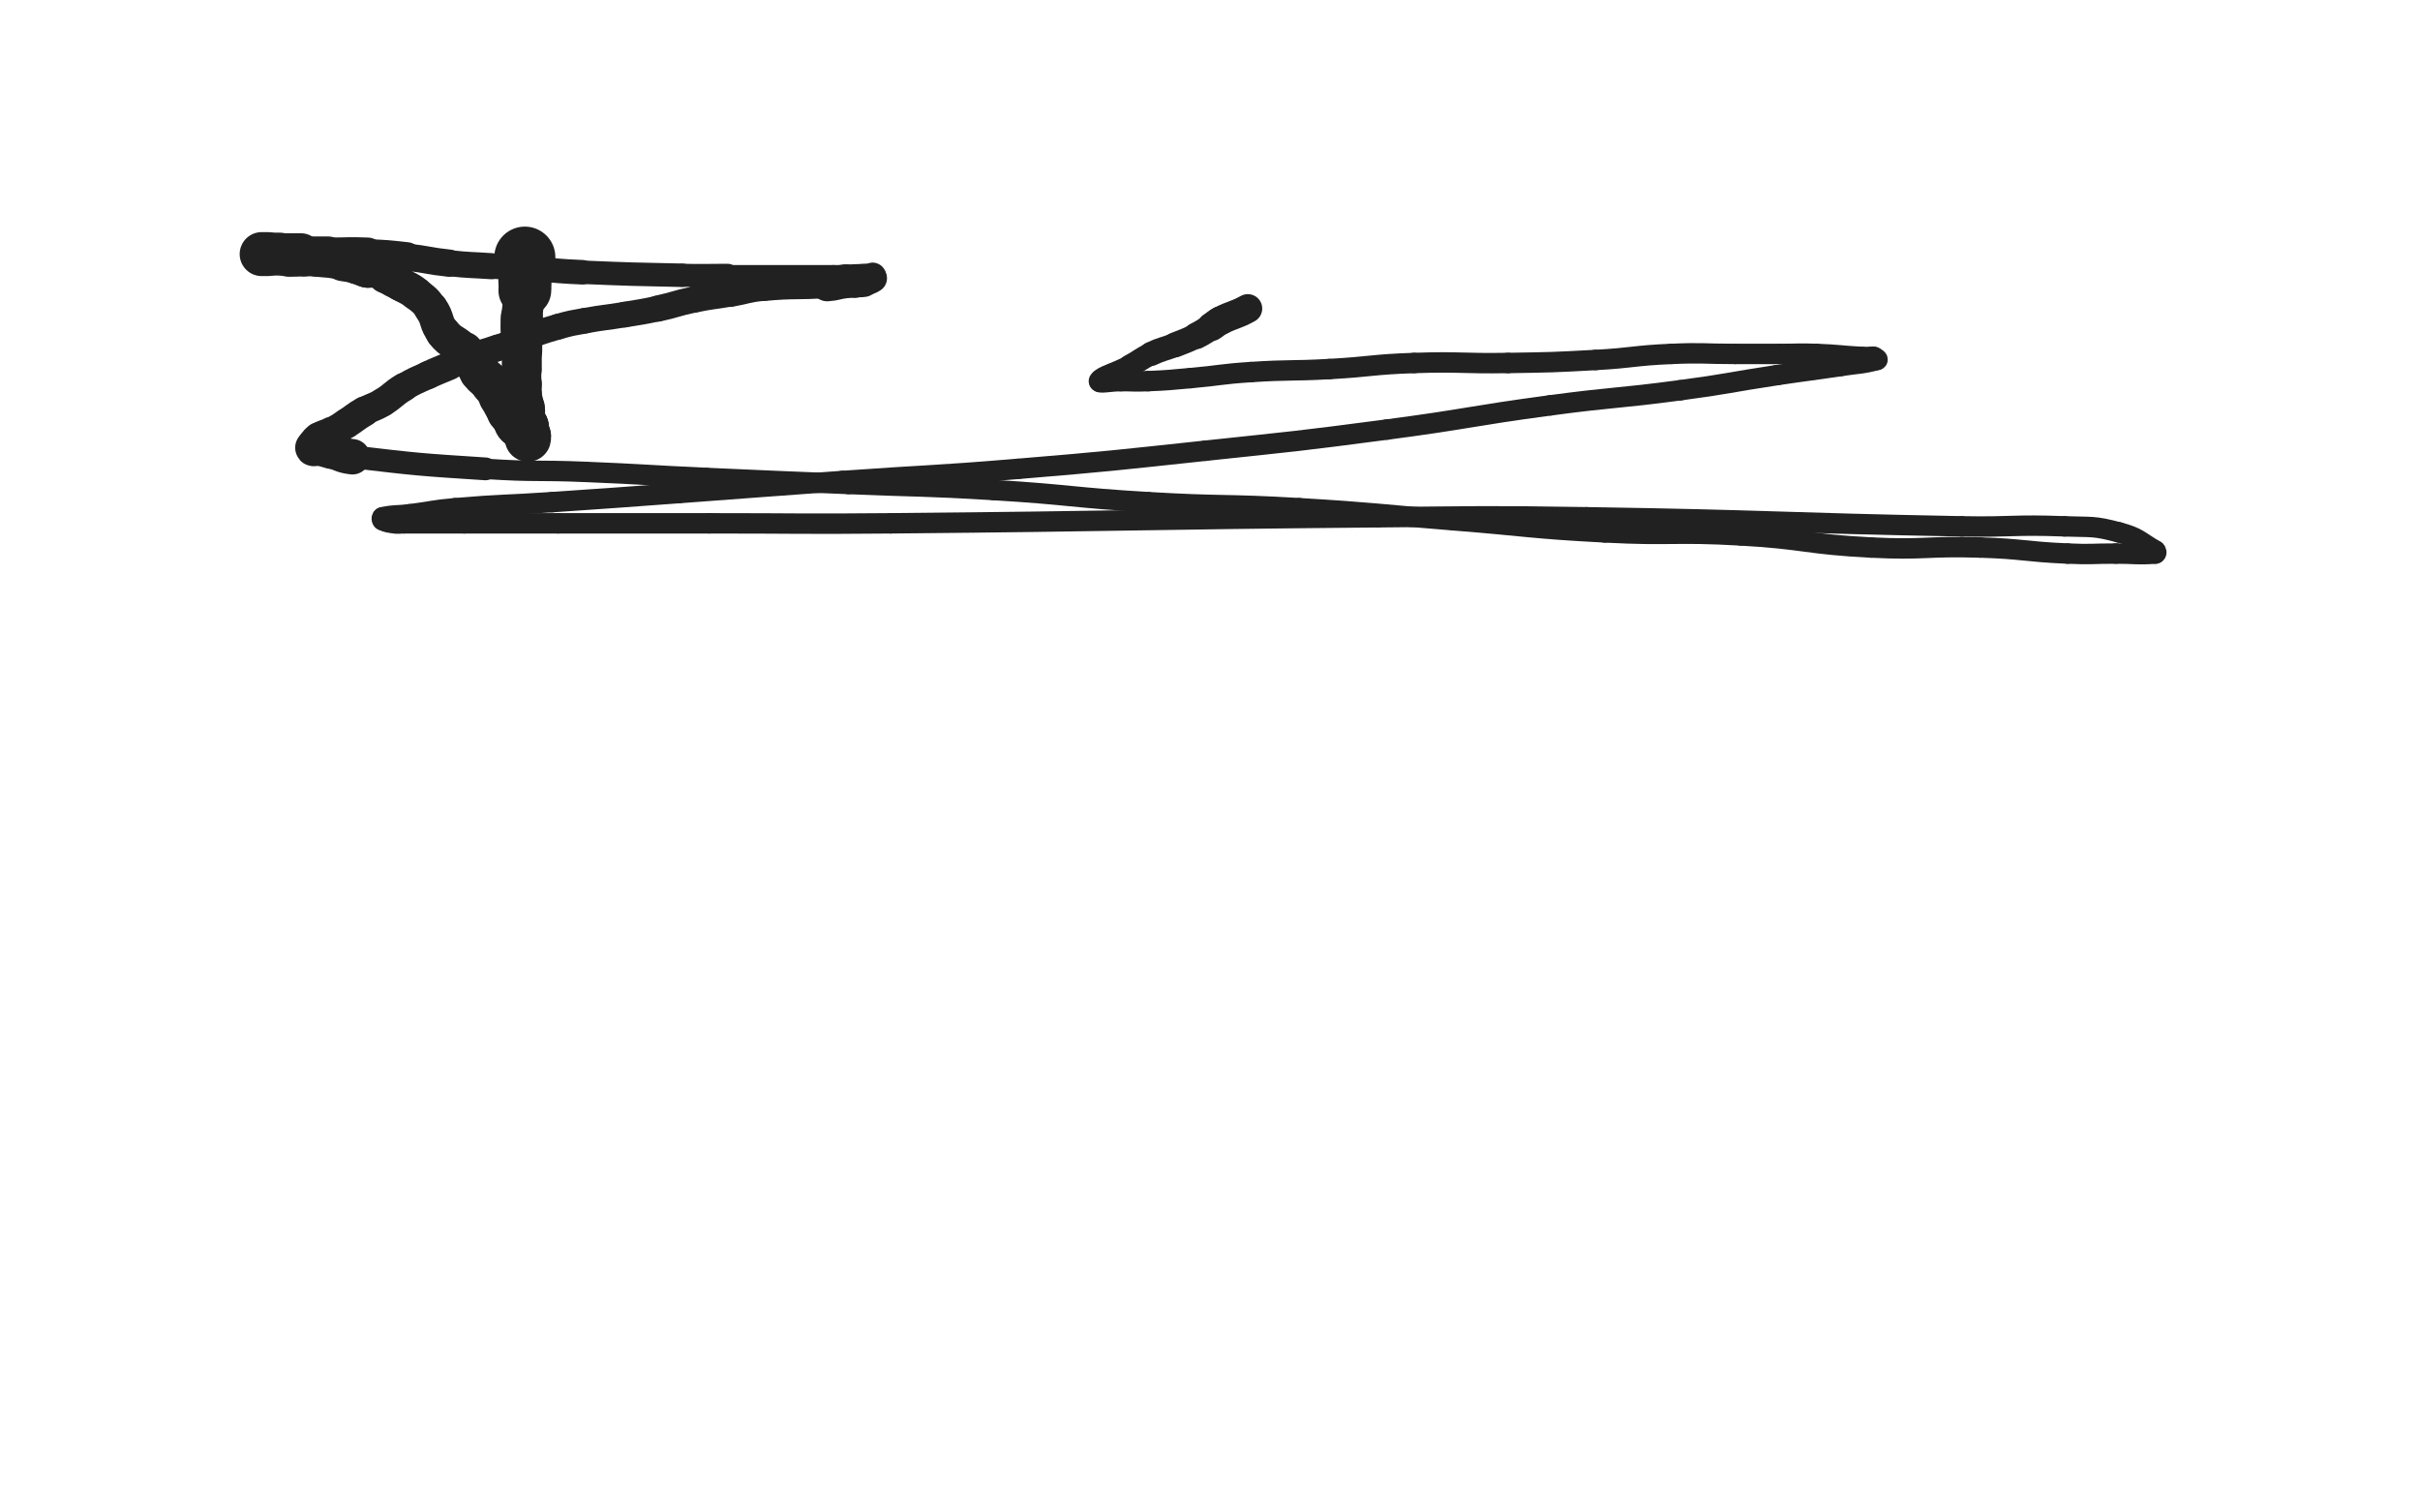 <svg xmlns="http://www.w3.org/2000/svg" xmlns:xlink="http://www.w3.org/1999/xlink" viewBox="0 0 800 500"><path stroke-linecap="round" fill="none" stroke="rgb(33,33,33)" stroke-width="20.178" d="M 173.500,85.000 C 173.500,85.500 173.500,85.500 173.500,86.000"></path><path stroke-linecap="round" fill="none" stroke="rgb(33,33,33)" stroke-width="19.633" d="M 173.500,86.000 C 173.500,86.500 173.500,86.500 173.500,87.000"></path><path stroke-linecap="round" fill="none" stroke="rgb(33,33,33)" stroke-width="17.480" d="M 173.500,87.000 C 173.500,90.000 173.500,90.000 173.500,93.000"></path><path stroke-linecap="round" fill="none" stroke="rgb(33,33,33)" stroke-width="17.455" d="M 173.500,93.000 C 173.500,94.500 173.624,94.507 173.500,96.000"></path><path stroke-linecap="round" fill="none" stroke="rgb(33,33,33)" stroke-width="13.588" d="M 173.500,96.000 C 173.124,100.507 172.876,100.493 172.500,105.000"></path><path stroke-linecap="round" fill="none" stroke="rgb(33,33,33)" stroke-width="13.944" d="M 172.500,105.000 C 172.376,106.493 172.500,106.500 172.500,108.000"></path><path stroke-linecap="round" fill="none" stroke="rgb(33,33,33)" stroke-width="13.990" d="M 172.500,108.000 C 172.500,109.500 172.500,109.500 172.500,111.000"></path><path stroke-linecap="round" fill="none" stroke="rgb(33,33,33)" stroke-width="13.492" d="M 172.500,111.000 C 172.500,113.500 172.500,113.500 172.500,116.000"></path><path stroke-linecap="round" fill="none" stroke="rgb(33,33,33)" stroke-width="13.201" d="M 172.500,116.000 C 172.500,119.000 172.500,119.000 172.500,122.000"></path><path stroke-linecap="round" fill="none" stroke="rgb(33,33,33)" stroke-width="12.897" d="M 172.500,122.000 C 172.500,124.500 172.500,124.500 172.500,127.000"></path><path stroke-linecap="round" fill="none" stroke="rgb(33,33,33)" stroke-width="13.298" d="M 172.500,127.000 C 172.500,128.500 172.315,128.518 172.500,130.000"></path><path stroke-linecap="round" fill="none" stroke="rgb(33,33,33)" stroke-width="12.949" d="M 172.500,130.000 C 172.815,132.518 173.185,132.482 173.500,135.000"></path><path stroke-linecap="round" fill="none" stroke="rgb(33,33,33)" stroke-width="13.342" d="M 173.500,135.000 C 173.685,136.482 173.257,136.540 173.500,138.000"></path><path stroke-linecap="round" fill="none" stroke="rgb(33,33,33)" stroke-width="13.459" d="M 173.500,138.000 C 173.757,139.540 174.243,139.460 174.500,141.000"></path><path stroke-linecap="round" fill="none" stroke="rgb(33,33,33)" stroke-width="13.695" d="M 174.500,141.000 C 174.743,142.460 174.500,142.500 174.500,144.000"></path><path stroke-linecap="round" fill="none" stroke="rgb(33,33,33)" stroke-width="14.383" d="M 174.500,144.000 C 174.500,144.500 174.500,145.000 174.500,145.000"></path><path stroke-linecap="round" fill="none" stroke="rgb(33,33,33)" stroke-width="15.236" d="M 174.500,145.000 C 174.500,145.000 174.655,144.464 174.500,144.000"></path><path stroke-linecap="round" fill="none" stroke="rgb(33,33,33)" stroke-width="15.258" d="M 174.500,144.000 C 174.155,142.964 173.845,143.036 173.500,142.000"></path><path stroke-linecap="round" fill="none" stroke="rgb(33,33,33)" stroke-width="15.772" d="M 173.500,142.000 C 173.345,141.536 173.809,141.309 173.500,141.000"></path><path stroke-linecap="round" fill="none" stroke="rgb(33,33,33)" stroke-width="15.685" d="M 173.500,141.000 C 172.809,140.309 172.250,140.750 171.500,140.000"></path><path stroke-linecap="round" fill="none" stroke="rgb(33,33,33)" stroke-width="15.901" d="M 171.500,140.000 C 170.750,139.250 171.162,138.883 170.500,138.000"></path><path stroke-linecap="round" fill="none" stroke="rgb(33,33,33)" stroke-width="15.204" d="M 170.500,138.000 C 169.662,136.883 169.317,137.143 168.500,136.000"></path><path stroke-linecap="round" fill="none" stroke="rgb(33,33,33)" stroke-width="14.651" d="M 168.500,136.000 C 166.817,133.643 167.115,133.423 165.500,131.000"></path><path stroke-linecap="round" fill="none" stroke="rgb(33,33,33)" stroke-width="13.753" d="M 165.500,131.000 C 164.115,128.923 164.142,128.877 162.500,127.000"></path><path stroke-linecap="round" fill="none" stroke="rgb(33,33,33)" stroke-width="13.328" d="M 162.500,127.000 C 160.642,124.877 160.285,125.182 158.500,123.000"></path><path stroke-linecap="round" fill="none" stroke="rgb(33,33,33)" stroke-width="12.604" d="M 158.500,123.000 C 155.785,119.682 156.396,119.137 153.500,116.000"></path><path stroke-linecap="round" fill="none" stroke="rgb(33,33,33)" stroke-width="11.580" d="M 153.500,116.000 C 150.396,112.637 149.292,113.553 146.500,110.000"></path><path stroke-linecap="round" fill="none" stroke="rgb(33,33,33)" stroke-width="11.264" d="M 146.500,110.000 C 143.792,106.553 145.013,105.630 142.500,102.000"></path><path stroke-linecap="round" fill="none" stroke="rgb(33,33,33)" stroke-width="11.004" d="M 142.500,102.000 C 140.513,99.130 140.240,99.192 137.500,97.000"></path><path stroke-linecap="round" fill="none" stroke="rgb(33,33,33)" stroke-width="11.139" d="M 137.500,97.000 C 135.240,95.192 135.000,95.500 132.500,94.000"></path><path stroke-linecap="round" fill="none" stroke="rgb(33,33,33)" stroke-width="11.249" d="M 132.500,94.000 C 130.000,92.500 129.668,92.807 127.500,91.000"></path><path stroke-linecap="round" fill="none" stroke="rgb(33,33,33)" stroke-width="11.984" d="M 127.500,91.000 C 126.668,90.307 127.250,89.750 126.500,89.000"></path><path stroke-linecap="round" fill="none" stroke="rgb(33,33,33)" stroke-width="12.533" d="M 126.500,89.000 C 125.750,88.250 125.556,88.264 124.500,88.000"></path><path stroke-linecap="round" fill="none" stroke="rgb(33,33,33)" stroke-width="13.547" d="M 124.500,88.000 C 123.556,87.764 123.500,88.000 122.500,88.000"></path><path stroke-linecap="round" fill="none" stroke="rgb(33,33,33)" stroke-width="14.253" d="M 122.500,88.000 C 122.000,88.000 121.981,88.120 121.500,88.000"></path><path stroke-linecap="round" fill="none" stroke="rgb(33,33,33)" stroke-width="14.191" d="M 121.500,88.000 C 119.981,87.620 120.031,87.383 118.500,87.000"></path><path stroke-linecap="round" fill="none" stroke="rgb(33,33,33)" stroke-width="13.918" d="M 118.500,87.000 C 116.031,86.383 116.022,86.360 113.500,86.000"></path><path stroke-linecap="round" fill="none" stroke="rgb(33,33,33)" stroke-width="12.938" d="M 113.500,86.000 C 109.022,85.360 109.008,85.347 104.500,85.000"></path><path stroke-linecap="round" fill="none" stroke="rgb(33,33,33)" stroke-width="12.772" d="M 104.500,85.000 C 102.508,84.847 102.500,85.000 100.500,85.000"></path><path stroke-linecap="round" fill="none" stroke="rgb(33,33,33)" stroke-width="12.709" d="M 100.500,85.000 C 98.000,85.000 97.966,85.274 95.500,85.000"></path><path stroke-linecap="round" fill="none" stroke="rgb(33,33,33)" stroke-width="12.928" d="M 95.500,85.000 C 93.466,84.774 93.526,84.289 91.500,84.000"></path><path stroke-linecap="round" fill="none" stroke="rgb(33,33,33)" stroke-width="13.160" d="M 91.500,84.000 C 90.026,83.789 90.000,84.000 88.500,84.000"></path><path stroke-linecap="round" fill="none" stroke="rgb(33,33,33)" stroke-width="13.725" d="M 88.500,84.000 C 87.500,84.000 86.500,84.000 86.500,84.000"></path><path stroke-linecap="round" fill="none" stroke="rgb(33,33,33)" stroke-width="14.538" d="M 86.500,84.000 C 86.500,84.000 87.500,84.000 88.500,84.000"></path><path stroke-linecap="round" fill="none" stroke="rgb(33,33,33)" stroke-width="14.175" d="M 88.500,84.000 C 90.500,84.000 90.500,84.000 92.500,84.000"></path><path stroke-linecap="round" fill="none" stroke="rgb(33,33,33)" stroke-width="13.774" d="M 92.500,84.000 C 96.000,84.000 96.000,84.000 99.500,84.000"></path><path stroke-linecap="round" fill="none" stroke="rgb(33,33,33)" stroke-width="11.664" d="M 99.500,84.000 C 104.000,84.000 104.000,84.000 108.500,84.000"></path><path stroke-linecap="round" fill="none" stroke="rgb(33,33,33)" stroke-width="10.953" d="M 108.500,84.000 C 115.000,84.000 115.010,83.750 121.500,84.000"></path><path stroke-linecap="round" fill="none" stroke="rgb(33,33,33)" stroke-width="9.870" d="M 121.500,84.000 C 128.010,84.250 128.024,84.280 134.500,85.000"></path><path stroke-linecap="round" fill="none" stroke="rgb(33,33,33)" stroke-width="9.019" d="M 134.500,85.000 C 141.524,85.780 141.474,86.247 148.500,87.000"></path><path stroke-linecap="round" fill="none" stroke="rgb(33,33,33)" stroke-width="8.627" d="M 148.500,87.000 C 155.474,87.747 155.499,87.517 162.500,88.000"></path><path stroke-linecap="round" fill="none" stroke="rgb(33,33,33)" stroke-width="8.253" d="M 162.500,88.000 C 169.999,88.517 170.000,88.500 177.500,89.000"></path><path stroke-linecap="round" fill="none" stroke="rgb(33,33,33)" stroke-width="8.110" d="M 177.500,89.000 C 185.000,89.500 184.991,89.687 192.500,90.000"></path><path stroke-linecap="round" fill="none" stroke="rgb(33,33,33)" stroke-width="7.758" d="M 192.500,90.000 C 208.991,90.687 208.998,90.656 225.500,91.000"></path><path stroke-linecap="round" fill="none" stroke="rgb(33,33,33)" stroke-width="7.604" d="M 225.500,91.000 C 232.998,91.156 233.000,91.000 240.500,91.000"></path><path stroke-linecap="round" fill="none" stroke="rgb(33,33,33)" stroke-width="6.750" d="M 240.500,91.000 C 258.000,91.000 258.000,91.000 275.500,91.000"></path><path stroke-linecap="round" fill="none" stroke="rgb(33,33,33)" stroke-width="6.750" d="M 275.500,91.000 C 279.000,91.000 279.000,91.000 282.500,91.000"></path><path stroke-linecap="round" fill="none" stroke="rgb(33,33,33)" stroke-width="7.324" d="M 282.500,91.000 C 285.500,91.000 285.929,90.571 288.500,91.000"></path><path stroke-linecap="round" fill="none" stroke="rgb(33,33,33)" stroke-width="8.386" d="M 288.500,91.000 C 288.929,91.071 288.860,91.760 288.500,92.000"></path><path stroke-linecap="round" fill="none" stroke="rgb(33,33,33)" stroke-width="9.442" d="M 288.500,92.000 C 287.360,92.760 287.040,92.743 285.500,93.000"></path><path stroke-linecap="round" fill="none" stroke="rgb(33,33,33)" stroke-width="10.354" d="M 285.500,93.000 C 284.040,93.243 284.000,93.000 282.500,93.000"></path><path stroke-linecap="round" fill="none" stroke="rgb(33,33,33)" stroke-width="11.008" d="M 282.500,93.000 C 281.000,93.000 280.986,92.835 279.500,93.000"></path><path stroke-linecap="round" fill="none" stroke="rgb(33,33,33)" stroke-width="11.207" d="M 279.500,93.000 C 276.486,93.335 276.529,93.776 273.500,94.000"></path><path stroke-linecap="round" fill="none" stroke="rgb(33,33,33)" stroke-width="9.015" d="M 273.500,94.000 C 263.029,94.776 262.945,94.021 252.500,95.000"></path><path stroke-linecap="round" fill="none" stroke="rgb(33,33,33)" stroke-width="8.895" d="M 252.500,95.000 C 246.945,95.521 247.007,96.042 241.500,97.000"></path><path stroke-linecap="round" fill="none" stroke="rgb(33,33,33)" stroke-width="8.709" d="M 241.500,97.000 C 235.507,98.042 235.450,97.760 229.500,99.000"></path><path stroke-linecap="round" fill="none" stroke="rgb(33,33,33)" stroke-width="8.672" d="M 229.500,99.000 C 223.450,100.260 223.540,100.687 217.500,102.000"></path><path stroke-linecap="round" fill="none" stroke="rgb(33,33,33)" stroke-width="8.482" d="M 217.500,102.000 C 212.040,103.187 212.014,103.081 206.500,104.000"></path><path stroke-linecap="round" fill="none" stroke="rgb(33,33,33)" stroke-width="8.429" d="M 206.500,104.000 C 200.014,105.081 199.967,104.824 193.500,106.000"></path><path stroke-linecap="round" fill="none" stroke="rgb(33,33,33)" stroke-width="8.490" d="M 193.500,106.000 C 188.967,106.824 188.927,106.735 184.500,108.000"></path><path stroke-linecap="round" fill="none" stroke="rgb(33,33,33)" stroke-width="8.475" d="M 184.500,108.000 C 178.427,109.735 178.469,109.911 172.500,112.000"></path><path stroke-linecap="round" fill="none" stroke="rgb(33,33,33)" stroke-width="8.597" d="M 172.500,112.000 C 168.469,113.411 168.528,113.578 164.500,115.000"></path><path stroke-linecap="round" fill="none" stroke="rgb(33,33,33)" stroke-width="8.823" d="M 164.500,115.000 C 160.028,116.578 159.938,116.336 155.500,118.000"></path><path stroke-linecap="round" fill="none" stroke="rgb(33,33,33)" stroke-width="8.985" d="M 155.500,118.000 C 151.938,119.336 152.000,119.500 148.500,121.000"></path><path stroke-linecap="round" fill="none" stroke="rgb(33,33,33)" stroke-width="9.322" d="M 148.500,121.000 C 145.000,122.500 144.949,122.390 141.500,124.000"></path><path stroke-linecap="round" fill="none" stroke="rgb(33,33,33)" stroke-width="9.232" d="M 141.500,124.000 C 137.449,125.890 137.323,125.706 133.500,128.000"></path><path stroke-linecap="round" fill="none" stroke="rgb(33,33,33)" stroke-width="9.522" d="M 133.500,128.000 C 129.823,130.206 130.152,130.753 126.500,133.000"></path><path stroke-linecap="round" fill="none" stroke="rgb(33,33,33)" stroke-width="9.529" d="M 126.500,133.000 C 123.652,134.753 123.392,134.313 120.500,136.000"></path><path stroke-linecap="round" fill="none" stroke="rgb(33,33,33)" stroke-width="9.970" d="M 120.500,136.000 C 117.392,137.813 117.541,138.065 114.500,140.000"></path><path stroke-linecap="round" fill="none" stroke="rgb(33,33,33)" stroke-width="9.839" d="M 114.500,140.000 C 112.041,141.565 112.047,141.585 109.500,143.000"></path><path stroke-linecap="round" fill="none" stroke="rgb(33,33,33)" stroke-width="10.341" d="M 109.500,143.000 C 107.547,144.085 107.161,143.616 105.500,145.000"></path><path stroke-linecap="round" fill="none" stroke="rgb(33,33,33)" stroke-width="10.906" d="M 105.500,145.000 C 104.161,146.116 103.500,147.035 103.500,148.000"></path><path stroke-linecap="round" fill="none" stroke="rgb(33,33,33)" stroke-width="11.849" d="M 103.500,148.000 C 103.500,148.535 104.520,147.837 105.500,148.000"></path><path stroke-linecap="round" fill="none" stroke="rgb(33,33,33)" stroke-width="12.018" d="M 105.500,148.000 C 107.520,148.337 107.511,148.458 109.500,149.000"></path><path stroke-linecap="round" fill="none" stroke="rgb(33,33,33)" stroke-width="11.705" d="M 109.500,149.000 C 113.011,149.958 112.893,150.576 116.500,151.000"></path><path stroke-linecap="round" fill="none" stroke="rgb(33,33,33)" stroke-width="7.532" d="M 116.500,151.000 C 138.393,153.576 138.466,153.569 160.500,155.000"></path><path stroke-linecap="round" fill="none" stroke="rgb(33,33,33)" stroke-width="6.750" d="M 160.500,155.000 C 176.966,156.069 177.007,155.322 193.500,156.000"></path><path stroke-linecap="round" fill="none" stroke="rgb(33,33,33)" stroke-width="6.750" d="M 193.500,156.000 C 213.507,156.822 213.496,157.080 233.500,158.000"></path><path stroke-linecap="round" fill="none" stroke="rgb(33,33,33)" stroke-width="6.750" d="M 233.500,158.000 C 256.996,159.080 257.000,159.011 280.500,160.000"></path><path stroke-linecap="round" fill="none" stroke="rgb(33,33,33)" stroke-width="6.750" d="M 280.500,160.000 C 304.500,161.011 304.527,160.547 328.500,162.000"></path><path stroke-linecap="round" fill="none" stroke="rgb(33,33,33)" stroke-width="6.750" d="M 328.500,162.000 C 354.027,163.547 353.971,164.483 379.500,166.000"></path><path stroke-linecap="round" fill="none" stroke="rgb(33,33,33)" stroke-width="6.750" d="M 379.500,166.000 C 404.471,167.483 404.529,166.517 429.500,168.000"></path><path stroke-linecap="round" fill="none" stroke="rgb(33,33,33)" stroke-width="6.750" d="M 429.500,168.000 C 455.029,169.517 455.002,169.980 480.500,172.000"></path><path stroke-linecap="round" fill="none" stroke="rgb(33,33,33)" stroke-width="6.750" d="M 480.500,172.000 C 505.502,173.980 505.465,174.682 530.500,176.000"></path><path stroke-linecap="round" fill="none" stroke="rgb(33,33,33)" stroke-width="6.750" d="M 530.500,176.000 C 552.965,177.182 553.045,175.724 575.500,177.000"></path><path stroke-linecap="round" fill="none" stroke="rgb(33,33,33)" stroke-width="6.750" d="M 575.500,177.000 C 597.045,178.224 596.958,179.909 618.500,181.000"></path><path stroke-linecap="round" fill="none" stroke="rgb(33,33,33)" stroke-width="6.750" d="M 618.500,181.000 C 636.458,181.909 636.519,180.447 654.500,181.000"></path><path stroke-linecap="round" fill="none" stroke="rgb(33,33,33)" stroke-width="6.750" d="M 654.500,181.000 C 669.019,181.447 668.988,182.355 683.500,183.000"></path><path stroke-linecap="round" fill="none" stroke="rgb(33,33,33)" stroke-width="6.750" d="M 683.500,183.000 C 691.488,183.355 691.500,183.000 699.500,183.000"></path><path stroke-linecap="round" fill="none" stroke="rgb(33,33,33)" stroke-width="6.750" d="M 699.500,183.000 C 706.000,183.000 706.464,183.464 712.500,183.000"></path><path stroke-linecap="round" fill="none" stroke="rgb(33,33,33)" stroke-width="6.750" d="M 712.500,183.000 C 712.964,182.964 712.916,182.243 712.500,182.000"></path><path stroke-linecap="round" fill="none" stroke="rgb(33,33,33)" stroke-width="6.750" d="M 712.500,182.000 C 706.916,178.743 706.883,177.702 700.500,176.000"></path><path stroke-linecap="round" fill="none" stroke="rgb(33,33,33)" stroke-width="6.750" d="M 700.500,176.000 C 691.883,173.702 691.536,174.348 682.500,174.000"></path><path stroke-linecap="round" fill="none" stroke="rgb(33,33,33)" stroke-width="6.750" d="M 682.500,174.000 C 665.536,173.348 665.496,174.323 648.500,174.000"></path><path stroke-linecap="round" fill="none" stroke="rgb(33,33,33)" stroke-width="6.750" d="M 648.500,174.000 C 586.496,172.823 586.506,171.964 524.500,171.000"></path><path stroke-linecap="round" fill="none" stroke="rgb(33,33,33)" stroke-width="6.750" d="M 524.500,171.000 C 490.006,170.464 489.998,170.700 455.500,171.000"></path><path stroke-linecap="round" fill="none" stroke="rgb(33,33,33)" stroke-width="6.750" d="M 455.500,171.000 C 374.998,171.700 375.002,172.271 294.500,173.000"></path><path stroke-linecap="round" fill="none" stroke="rgb(33,33,33)" stroke-width="6.750" d="M 294.500,173.000 C 264.502,173.271 264.500,173.000 234.500,173.000"></path><path stroke-linecap="round" fill="none" stroke="rgb(33,33,33)" stroke-width="6.750" d="M 234.500,173.000 C 209.500,173.000 209.500,173.000 184.500,173.000"></path><path stroke-linecap="round" fill="none" stroke="rgb(33,33,33)" stroke-width="6.750" d="M 184.500,173.000 C 169.000,173.000 169.000,173.000 153.500,173.000"></path><path stroke-linecap="round" fill="none" stroke="rgb(33,33,33)" stroke-width="6.750" d="M 153.500,173.000 C 143.500,173.000 143.500,173.000 133.500,173.000"></path><path stroke-linecap="round" fill="none" stroke="rgb(33,33,33)" stroke-width="6.750" d="M 133.500,173.000 C 132.000,173.000 131.974,173.211 130.500,173.000"></path><path stroke-linecap="round" fill="none" stroke="rgb(33,33,33)" stroke-width="6.750" d="M 130.500,173.000 C 128.474,172.711 128.110,172.805 126.500,172.000"></path><path stroke-linecap="round" fill="none" stroke="rgb(33,33,33)" stroke-width="6.750" d="M 126.500,172.000 C 126.110,171.805 126.052,171.099 126.500,171.000"></path><path stroke-linecap="round" fill="none" stroke="rgb(33,33,33)" stroke-width="6.750" d="M 126.500,171.000 C 130.552,170.099 131.008,170.562 135.500,170.000"></path><path stroke-linecap="round" fill="none" stroke="rgb(33,33,33)" stroke-width="6.750" d="M 135.500,170.000 C 143.008,169.062 142.965,168.641 150.500,168.000"></path><path stroke-linecap="round" fill="none" stroke="rgb(33,33,33)" stroke-width="6.750" d="M 150.500,168.000 C 166.465,166.641 166.505,167.081 182.500,166.000"></path><path stroke-linecap="round" fill="none" stroke="rgb(33,33,33)" stroke-width="6.750" d="M 182.500,166.000 C 203.505,164.581 203.502,164.531 224.500,163.000"></path><path stroke-linecap="round" fill="none" stroke="rgb(33,33,33)" stroke-width="6.750" d="M 224.500,163.000 C 251.502,161.031 251.495,160.929 278.500,159.000"></path><path stroke-linecap="round" fill="none" stroke="rgb(33,33,33)" stroke-width="6.750" d="M 278.500,159.000 C 307.495,156.929 307.534,157.414 336.500,155.000"></path><path stroke-linecap="round" fill="none" stroke="rgb(33,33,33)" stroke-width="6.750" d="M 336.500,155.000 C 367.534,152.414 367.532,152.300 398.500,149.000"></path><path stroke-linecap="round" fill="none" stroke="rgb(33,33,33)" stroke-width="6.750" d="M 398.500,149.000 C 428.532,145.800 428.558,145.940 458.500,142.000"></path><path stroke-linecap="round" fill="none" stroke="rgb(33,33,33)" stroke-width="6.750" d="M 458.500,142.000 C 485.558,138.440 485.450,137.625 512.500,134.000"></path><path stroke-linecap="round" fill="none" stroke="rgb(33,33,33)" stroke-width="6.750" d="M 512.500,134.000 C 533.950,131.125 534.049,131.860 555.500,129.000"></path><path stroke-linecap="round" fill="none" stroke="rgb(33,33,33)" stroke-width="6.750" d="M 555.500,129.000 C 571.549,126.860 571.488,126.417 587.500,124.000"></path><path stroke-linecap="round" fill="none" stroke="rgb(33,33,33)" stroke-width="6.750" d="M 587.500,124.000 C 597.988,122.417 598.014,122.589 608.500,121.000"></path><path stroke-linecap="round" fill="none" stroke="rgb(33,33,33)" stroke-width="6.750" d="M 608.500,121.000 C 614.514,120.089 615.573,120.344 620.500,119.000"></path><path stroke-linecap="round" fill="none" stroke="rgb(33,33,33)" stroke-width="6.750" d="M 620.500,119.000 C 621.073,118.844 620.086,118.293 619.500,118.000"></path><path stroke-linecap="round" fill="none" stroke="rgb(33,33,33)" stroke-width="6.750" d="M 619.500,118.000 C 619.086,117.793 619.000,118.000 618.500,118.000"></path><path stroke-linecap="round" fill="none" stroke="rgb(33,33,33)" stroke-width="6.750" d="M 618.500,118.000 C 617.000,118.000 616.997,118.083 615.500,118.000"></path><path stroke-linecap="round" fill="none" stroke="rgb(33,33,33)" stroke-width="6.750" d="M 615.500,118.000 C 607.997,117.583 608.007,117.278 600.500,117.000"></path><path stroke-linecap="round" fill="none" stroke="rgb(33,33,33)" stroke-width="6.750" d="M 600.500,117.000 C 594.507,116.778 594.500,117.000 588.500,117.000"></path><path stroke-linecap="round" fill="none" stroke="rgb(33,33,33)" stroke-width="6.750" d="M 588.500,117.000 C 581.000,117.000 581.000,117.000 573.500,117.000"></path><path stroke-linecap="round" fill="none" stroke="rgb(33,33,33)" stroke-width="6.750" d="M 573.500,117.000 C 563.000,117.000 562.982,116.544 552.500,117.000"></path><path stroke-linecap="round" fill="none" stroke="rgb(33,33,33)" stroke-width="6.750" d="M 552.500,117.000 C 539.982,117.544 540.017,118.305 527.500,119.000"></path><path stroke-linecap="round" fill="none" stroke="rgb(33,33,33)" stroke-width="6.750" d="M 527.500,119.000 C 513.017,119.805 513.004,119.758 498.500,120.000"></path><path stroke-linecap="round" fill="none" stroke="rgb(33,33,33)" stroke-width="6.750" d="M 498.500,120.000 C 483.004,120.258 482.981,119.475 467.500,120.000"></path><path stroke-linecap="round" fill="none" stroke="rgb(33,33,33)" stroke-width="6.750" d="M 467.500,120.000 C 453.481,120.475 453.512,121.222 439.500,122.000"></path><path stroke-linecap="round" fill="none" stroke="rgb(33,33,33)" stroke-width="6.750" d="M 439.500,122.000 C 426.512,122.722 426.476,122.154 413.500,123.000"></path><path stroke-linecap="round" fill="none" stroke="rgb(33,33,33)" stroke-width="6.750" d="M 413.500,123.000 C 403.476,123.654 403.510,124.117 393.500,125.000"></path><path stroke-linecap="round" fill="none" stroke="rgb(33,33,33)" stroke-width="6.750" d="M 393.500,125.000 C 386.510,125.617 386.507,125.695 379.500,126.000"></path><path stroke-linecap="round" fill="none" stroke="rgb(33,33,33)" stroke-width="6.750" d="M 379.500,126.000 C 375.007,126.195 375.000,126.000 370.500,126.000"></path><path stroke-linecap="round" fill="none" stroke="rgb(33,33,33)" stroke-width="6.750" d="M 370.500,126.000 C 367.000,126.000 362.922,126.963 363.500,126.000"></path><path stroke-linecap="round" fill="none" stroke="rgb(33,33,33)" stroke-width="7.197" d="M 363.500,126.000 C 364.422,124.463 368.561,123.615 373.500,121.000"></path><path stroke-linecap="round" fill="none" stroke="rgb(33,33,33)" stroke-width="7.553" d="M 373.500,121.000 C 377.061,119.115 376.859,118.699 380.500,117.000"></path><path stroke-linecap="round" fill="none" stroke="rgb(33,33,33)" stroke-width="7.989" d="M 380.500,117.000 C 384.359,115.199 384.535,115.586 388.500,114.000"></path><path stroke-linecap="round" fill="none" stroke="rgb(33,33,33)" stroke-width="8.281" d="M 388.500,114.000 C 392.035,112.586 392.102,112.699 395.500,111.000"></path><path stroke-linecap="round" fill="none" stroke="rgb(33,33,33)" stroke-width="8.796" d="M 395.500,111.000 C 398.102,109.699 398.028,109.545 400.500,108.000"></path><path stroke-linecap="round" fill="none" stroke="rgb(33,33,33)" stroke-width="9.499" d="M 400.500,108.000 C 402.028,107.045 401.892,106.804 403.500,106.000"></path><path stroke-linecap="round" fill="none" stroke="rgb(33,33,33)" stroke-width="9.532" d="M 403.500,106.000 C 407.892,103.804 408.227,104.331 412.500,102.000"></path></svg>